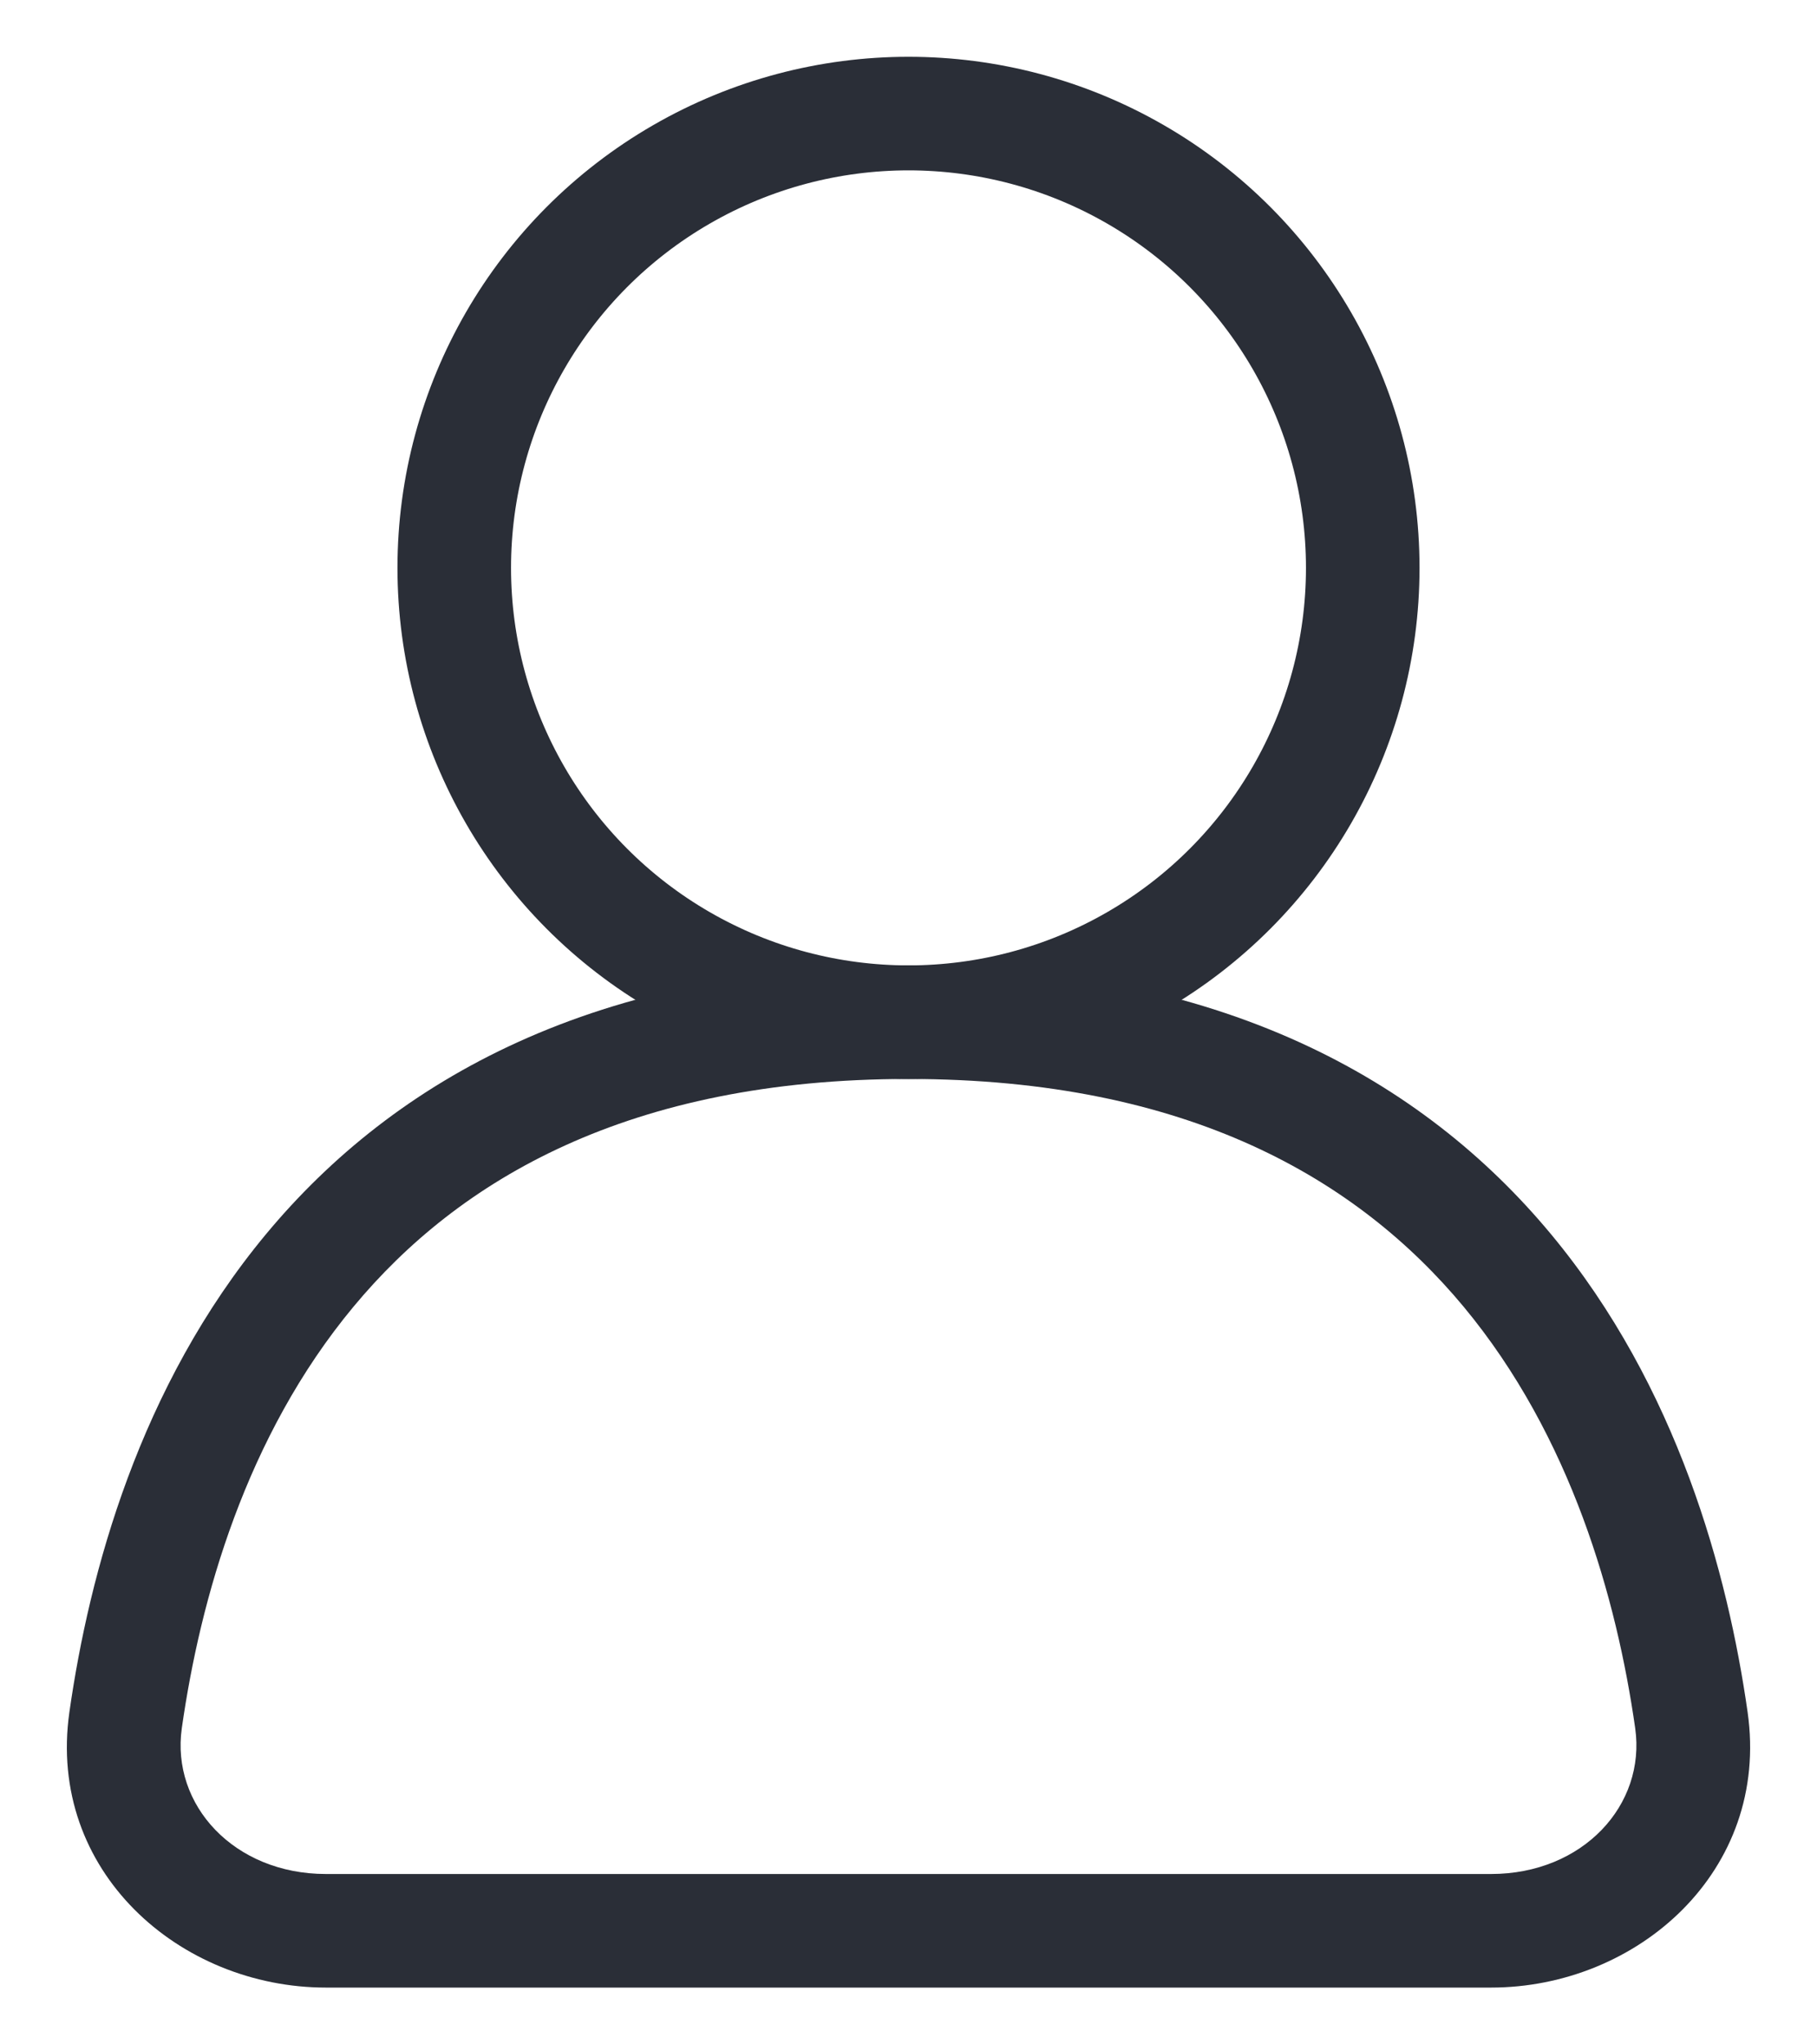 <svg width="16" height="18" viewBox="0 0 16 18" fill="none" xmlns="http://www.w3.org/2000/svg">
<path d="M14.894 15.146L14.399 15.216L14.894 15.146ZM2.87 17.5H13.13V16.5H2.87V17.5ZM15.389 15.075C15.214 13.848 14.772 12.208 13.658 10.867C12.526 9.504 10.742 8.5 8 8.5V9.5C10.464 9.5 11.959 10.387 12.889 11.506C13.836 12.647 14.237 14.079 14.399 15.216L15.389 15.075ZM8 8.5C5.258 8.5 3.474 9.504 2.342 10.867C1.228 12.208 0.786 13.848 0.611 15.075L1.601 15.216C1.763 14.079 2.164 12.647 3.112 11.506C4.041 10.387 5.536 9.5 8 9.5V8.5ZM13.13 17.5C14.417 17.5 15.588 16.475 15.389 15.075L14.399 15.216C14.495 15.892 13.939 16.5 13.13 16.5V17.5ZM2.87 16.5C2.061 16.5 1.505 15.892 1.601 15.216L0.611 15.075C0.412 16.475 1.583 17.5 2.87 17.5V16.5Z" fill="#2A2E37"/>
<circle cx="8" cy="5" r="4" stroke="#2A2E37"/>
</svg>
